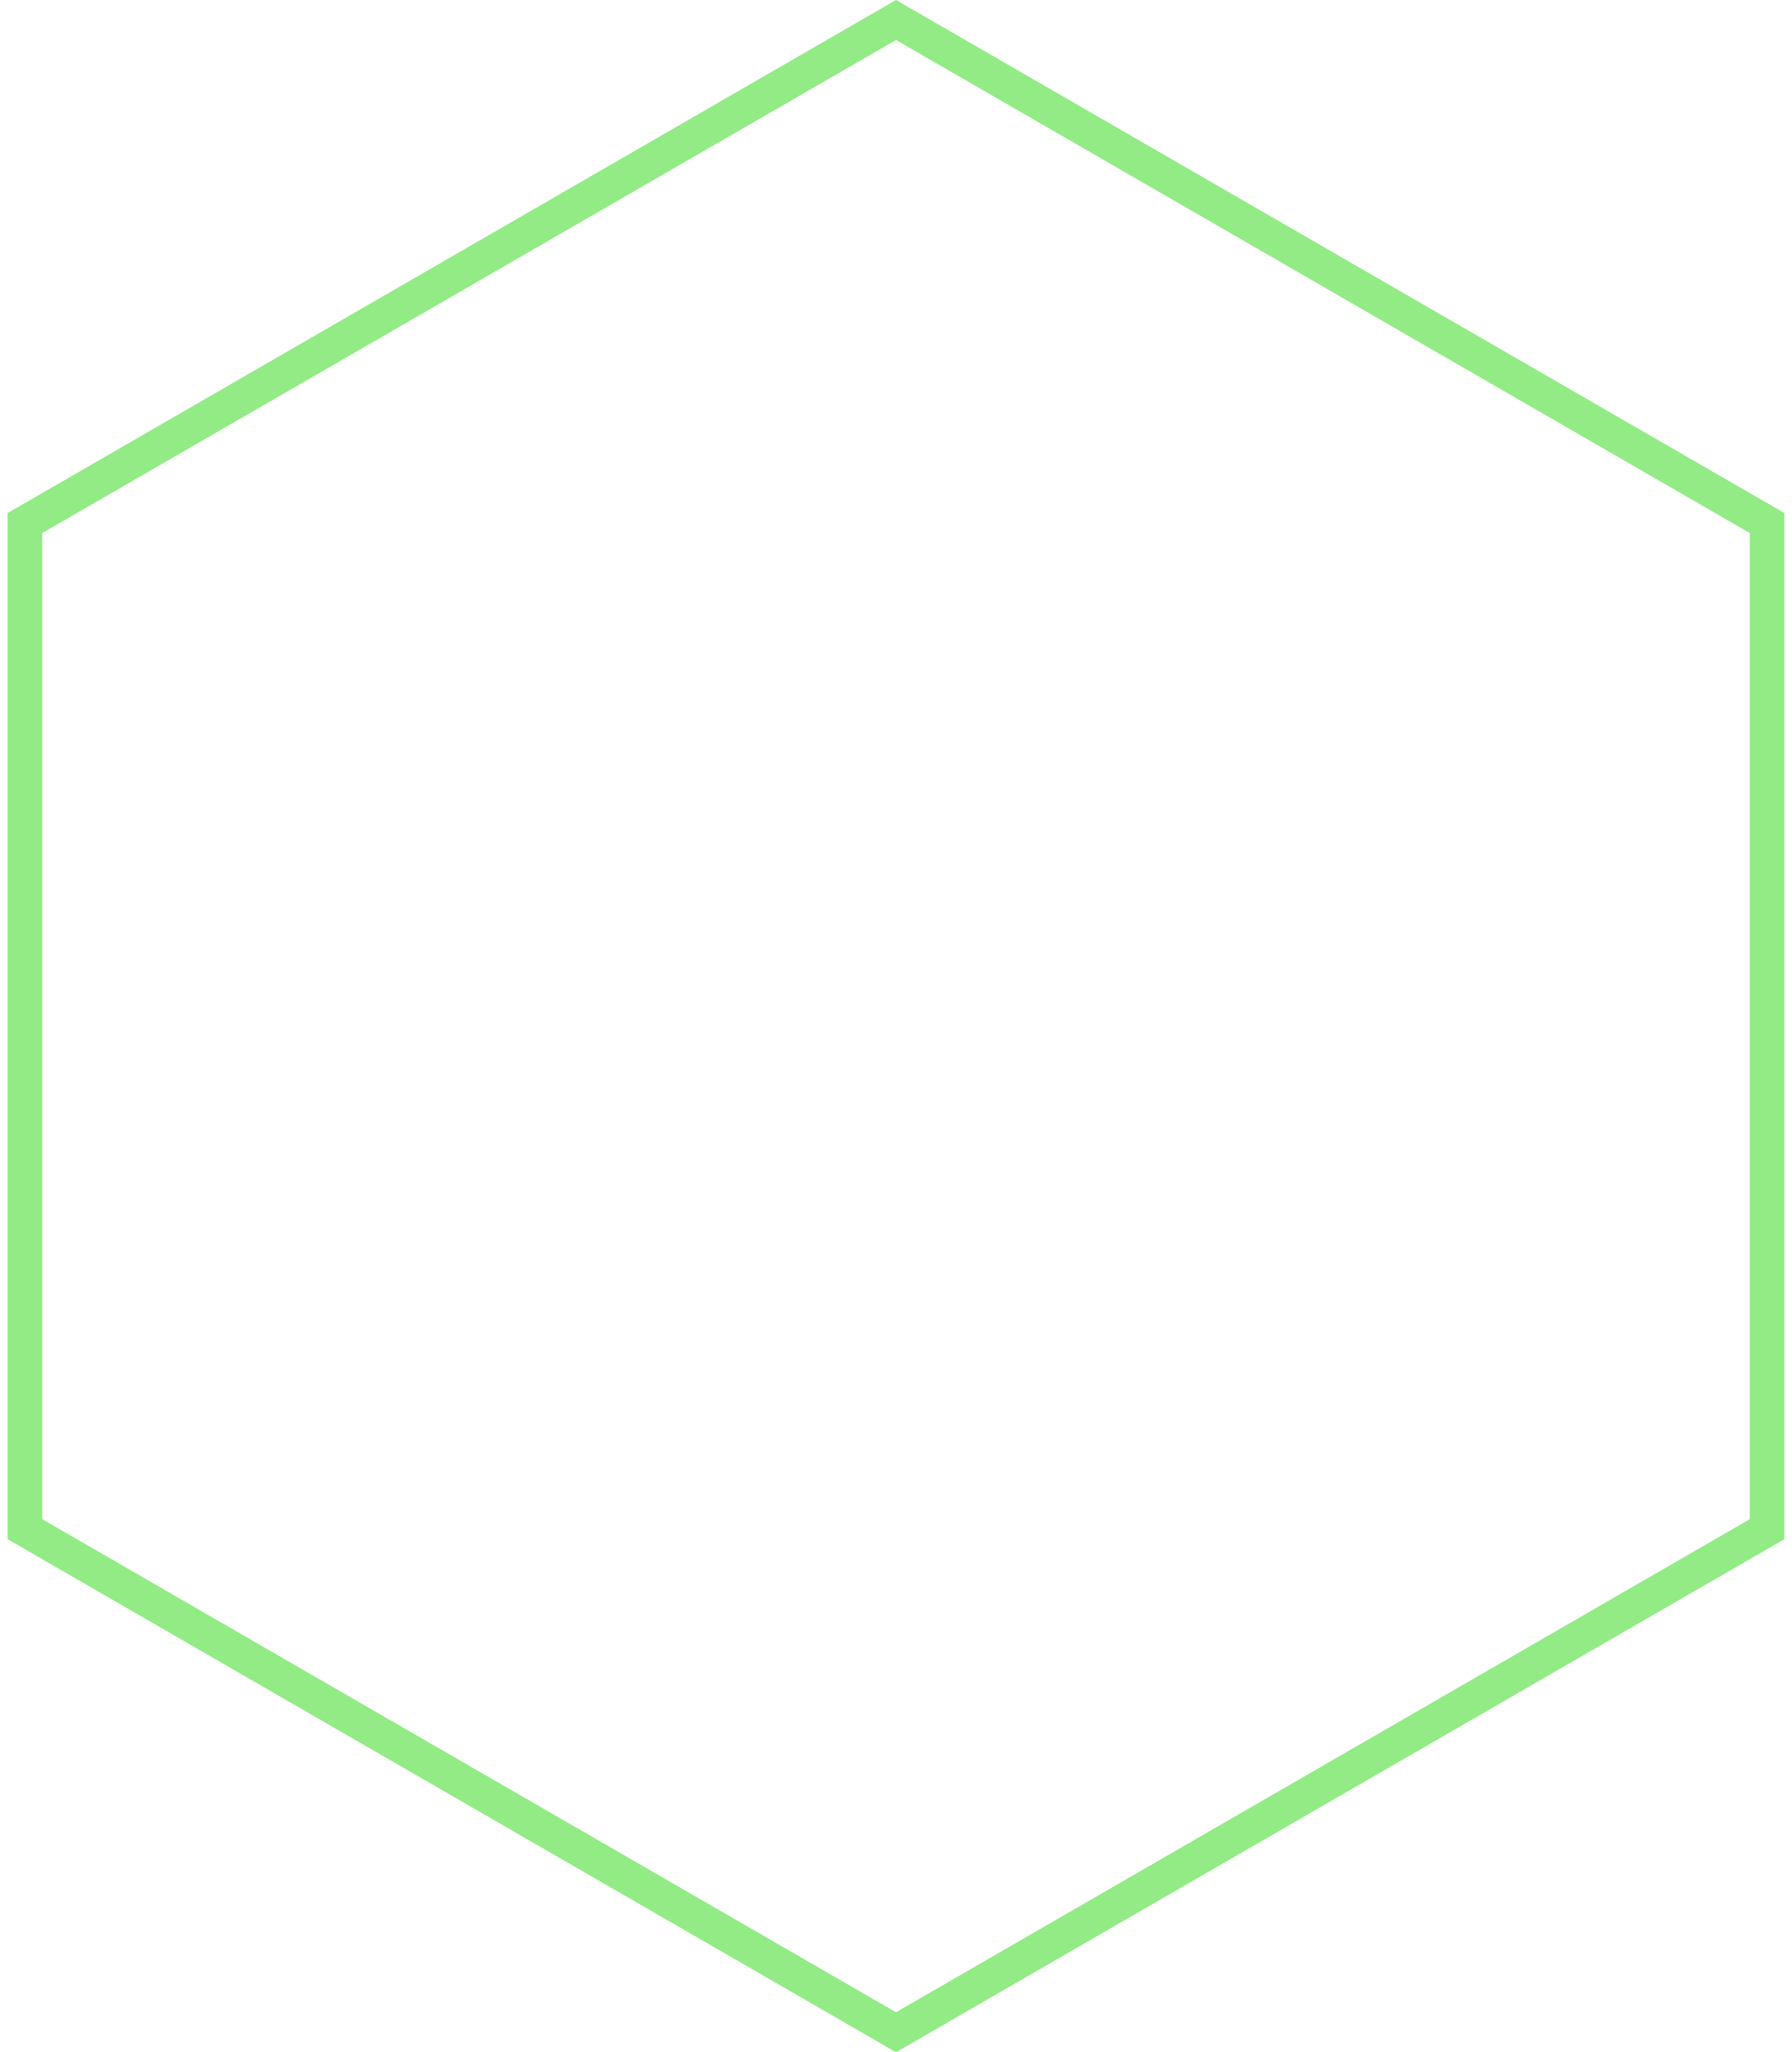 <svg width="207" height="237" viewBox="0 0 207 237" fill="none" xmlns="http://www.w3.org/2000/svg">
<path d="M2.876 60.405L103.5 2.309L204.124 60.405V176.595L103.5 234.691L2.876 176.595V60.405Z" stroke="#92EB85" stroke-width="4"/>
</svg>
